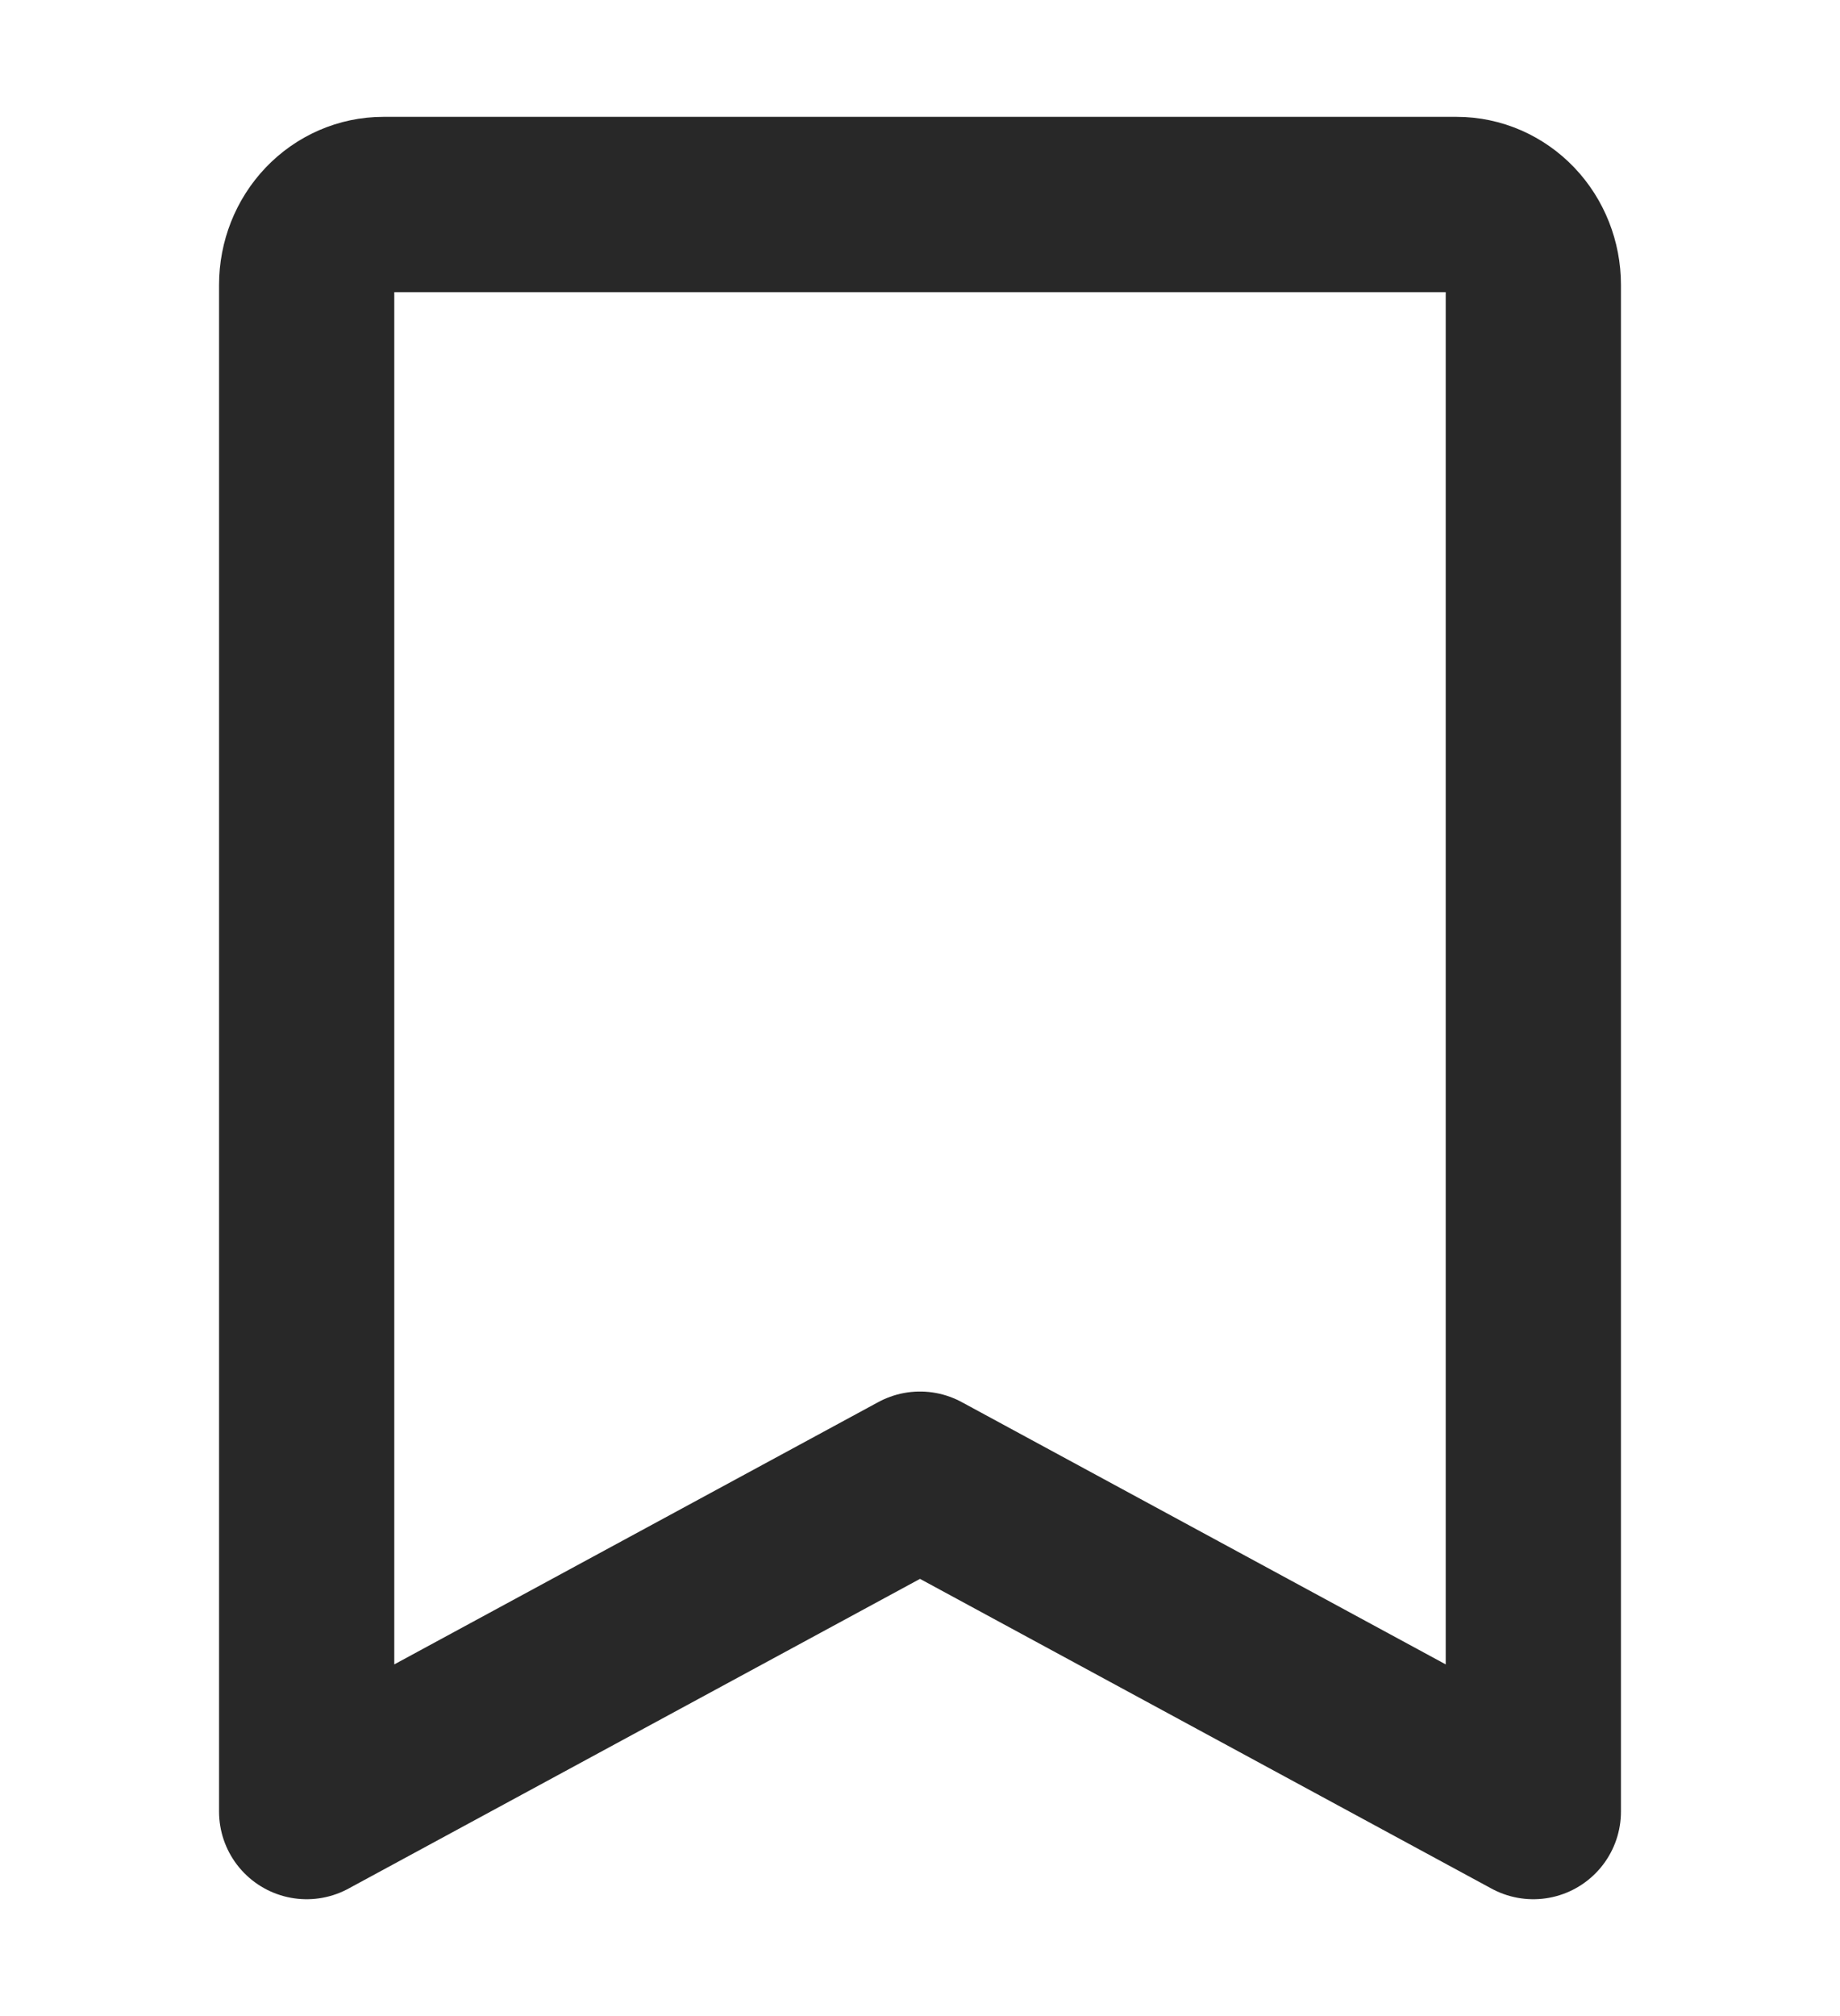 <svg width="21" height="23" viewBox="0 0 21 23" fill="none" xmlns="http://www.w3.org/2000/svg">
<path d="M3.5 20.667V3.25C3.5 3.007 3.592 2.774 3.756 2.602C3.92 2.43 4.143 2.333 4.375 2.333H16.625C16.857 2.333 17.08 2.43 17.244 2.602C17.408 2.774 17.5 3.007 17.5 3.25V20.667L10.5 16.875L3.5 20.667Z" stroke="#282828" stroke-width="2" stroke-linejoin="round"/>
</svg>
